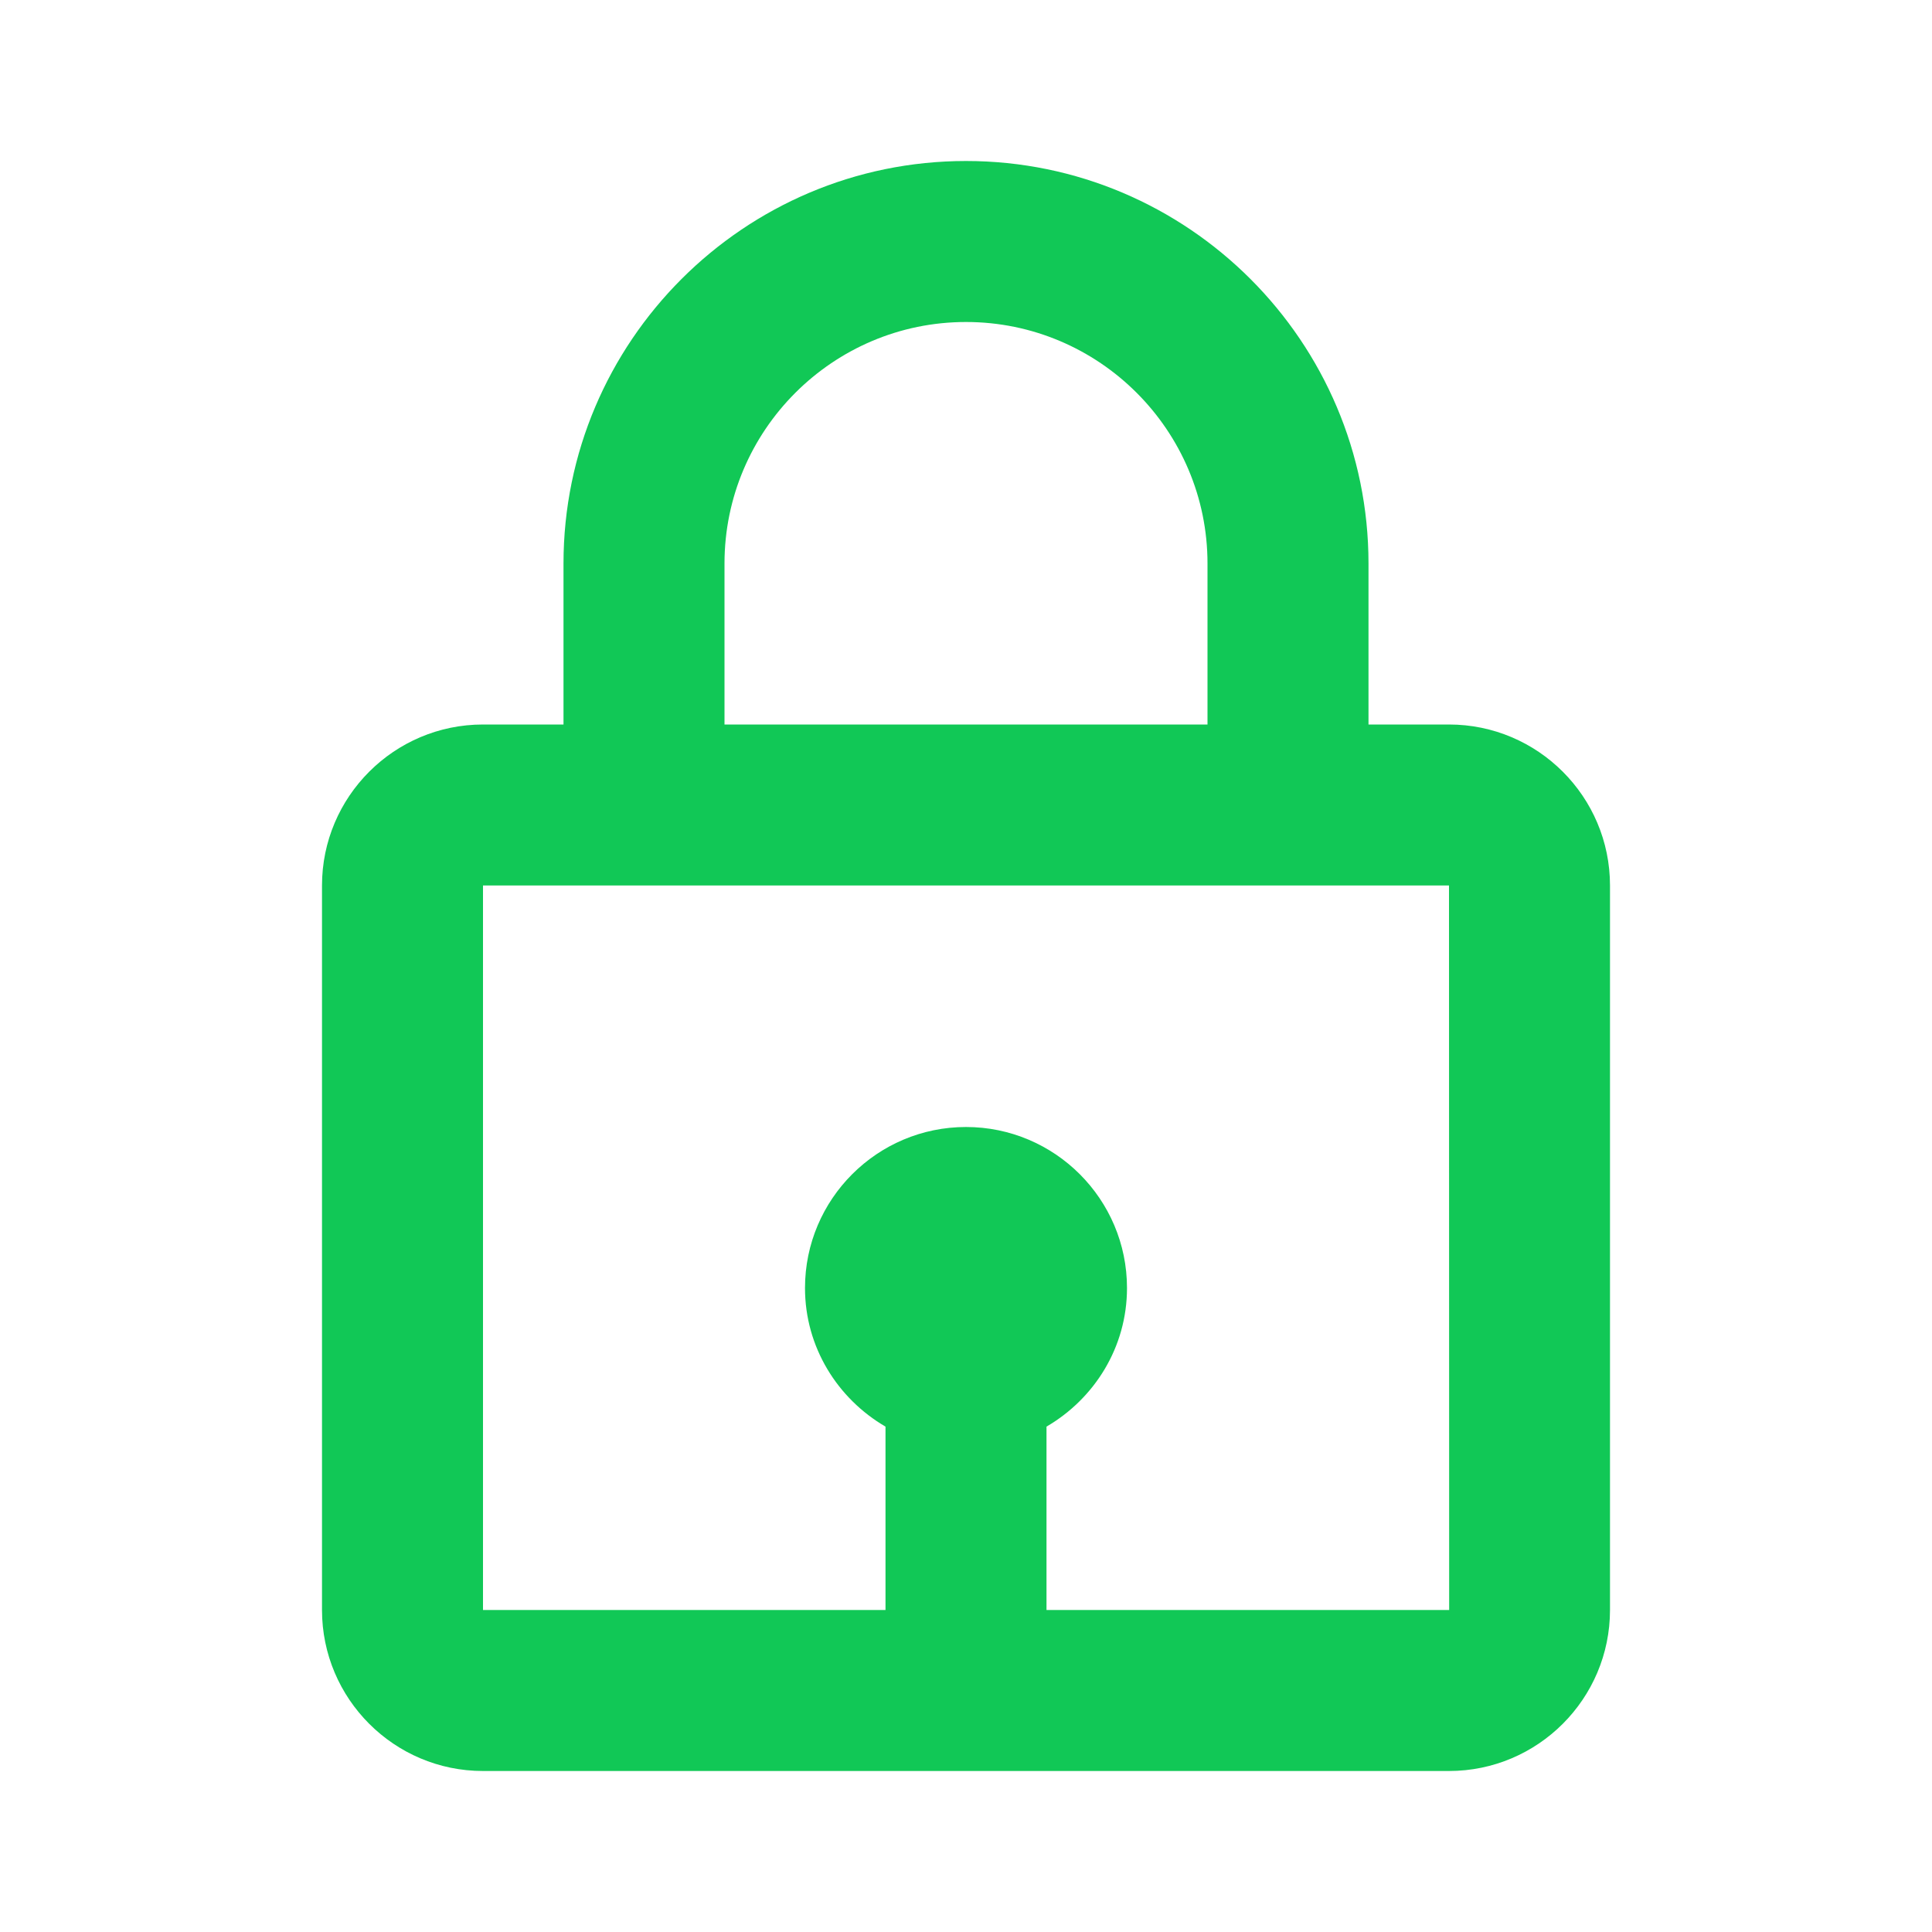<svg width="24" height="24" viewBox="0 0 24 24" fill="none" xmlns="http://www.w3.org/2000/svg">
<path d="M12 2C9.243 2 7 4.243 7 7V9H6C4.897 9 4 9.897 4 11V20C4 21.103 4.897 22 6 22H18C19.103 22 20 21.103 20 20V11C20 9.897 19.103 9 18 9H17V7C17 4.243 14.757 2 12 2ZM9 7C9 5.346 10.346 4 12 4C13.654 4 15 5.346 15 7V9H9V7ZM18.002 20H13V17.722C13.595 17.375 14 16.737 14 16C14 14.897 13.103 14 12 14C10.897 14 10 14.897 10 16C10 16.736 10.405 17.375 11 17.722V20H6V11H18L18.002 20Z" fill="#11C856"/>
</svg>
